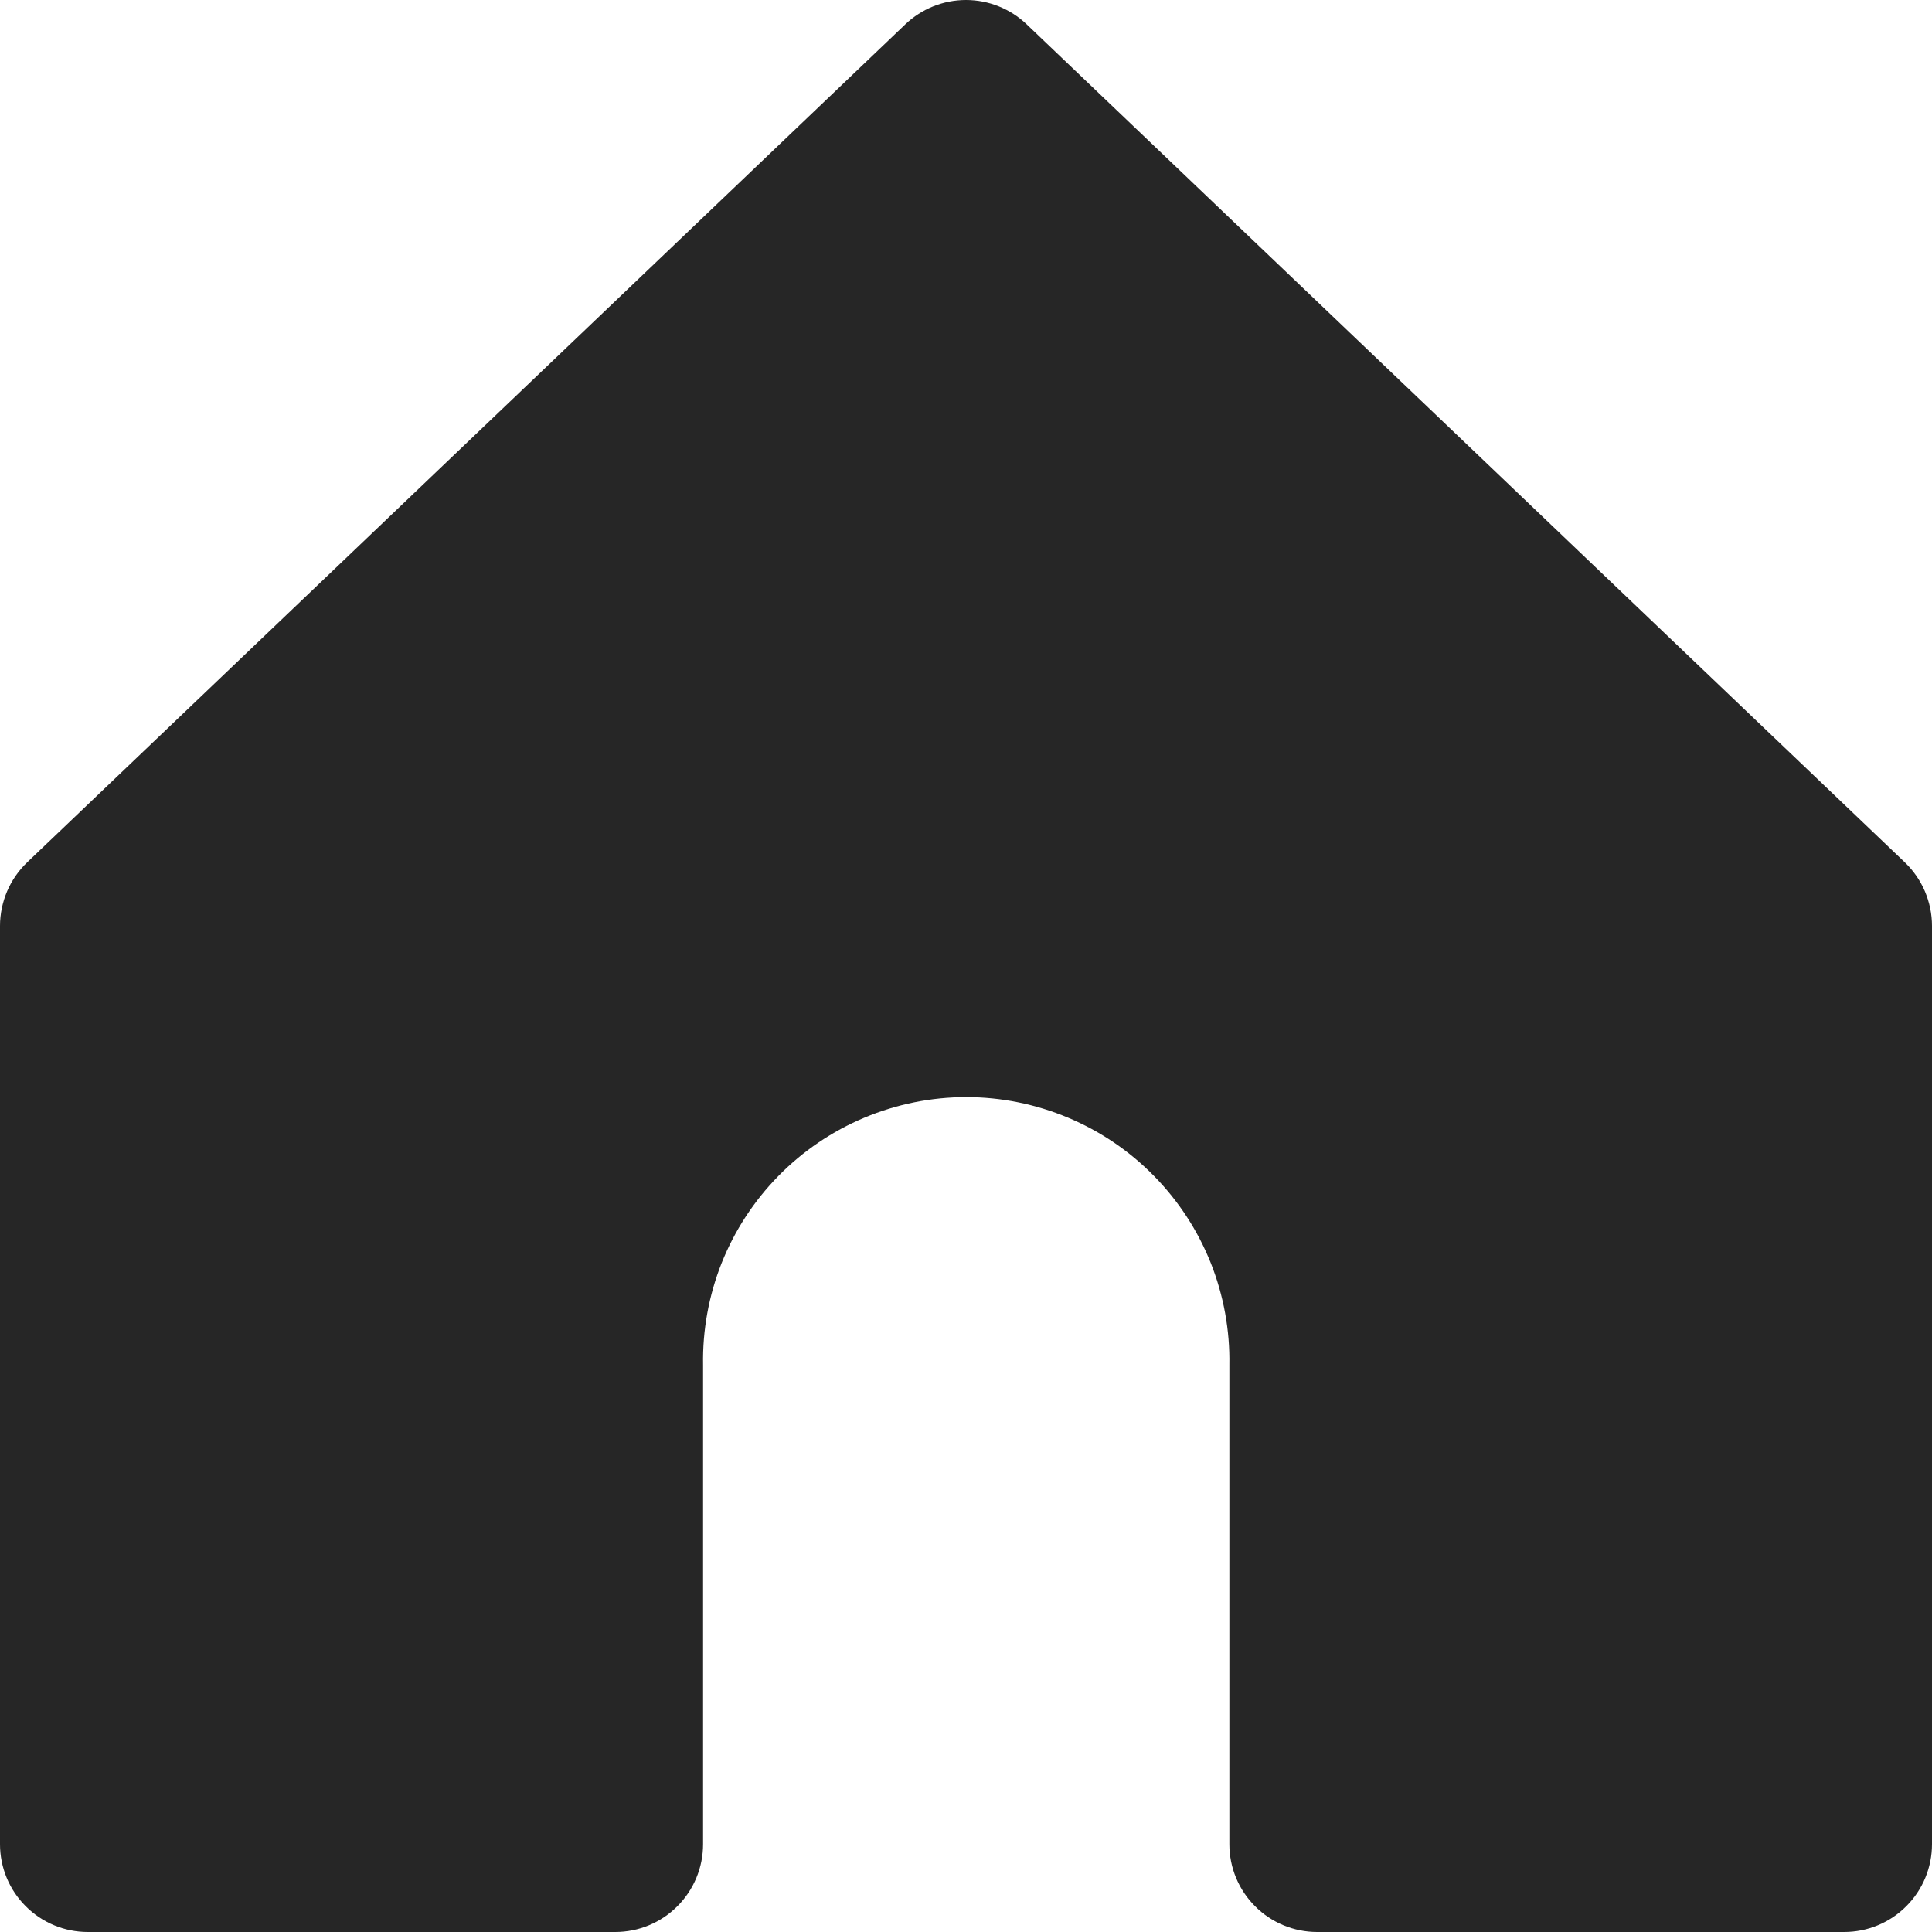 <svg width="22" height="22" viewBox="0 0 22 22" fill="none" xmlns="http://www.w3.org/2000/svg">
    <path d="M21 22H14.999C14.734 22 14.479 21.895 14.292 21.707C14.104 21.52 13.999 21.265 13.999 21V15.545C14.006 15.147 13.934 14.751 13.787 14.381C13.639 14.011 13.42 13.675 13.141 13.391C12.862 13.106 12.529 12.881 12.162 12.727C11.795 12.573 11.401 12.493 11.002 12.493C10.604 12.493 10.21 12.573 9.843 12.727C9.476 12.881 9.143 13.106 8.864 13.391C8.585 13.675 8.366 14.011 8.218 14.381C8.071 14.751 7.999 15.147 8.006 15.545V21C8.006 21.265 7.901 21.52 7.713 21.707C7.526 21.895 7.271 22 7.006 22H1C0.735 22 0.48 21.895 0.293 21.707C0.105 21.52 0 21.265 0 21V10.543C8.99233e-05 10.408 0.028 10.274 0.081 10.149C0.134 10.025 0.212 9.913 0.31 9.819L10.31 0.276C10.496 0.099 10.743 0 11 0C11.257 0 11.504 0.099 11.69 0.276L21.69 9.819C21.788 9.913 21.866 10.025 21.919 10.149C21.972 10.274 22 10.408 22 10.543V21C22 21.265 21.895 21.52 21.707 21.707C21.52 21.895 21.265 22 21 22Z" fill="#262626"/>
    </svg>
    